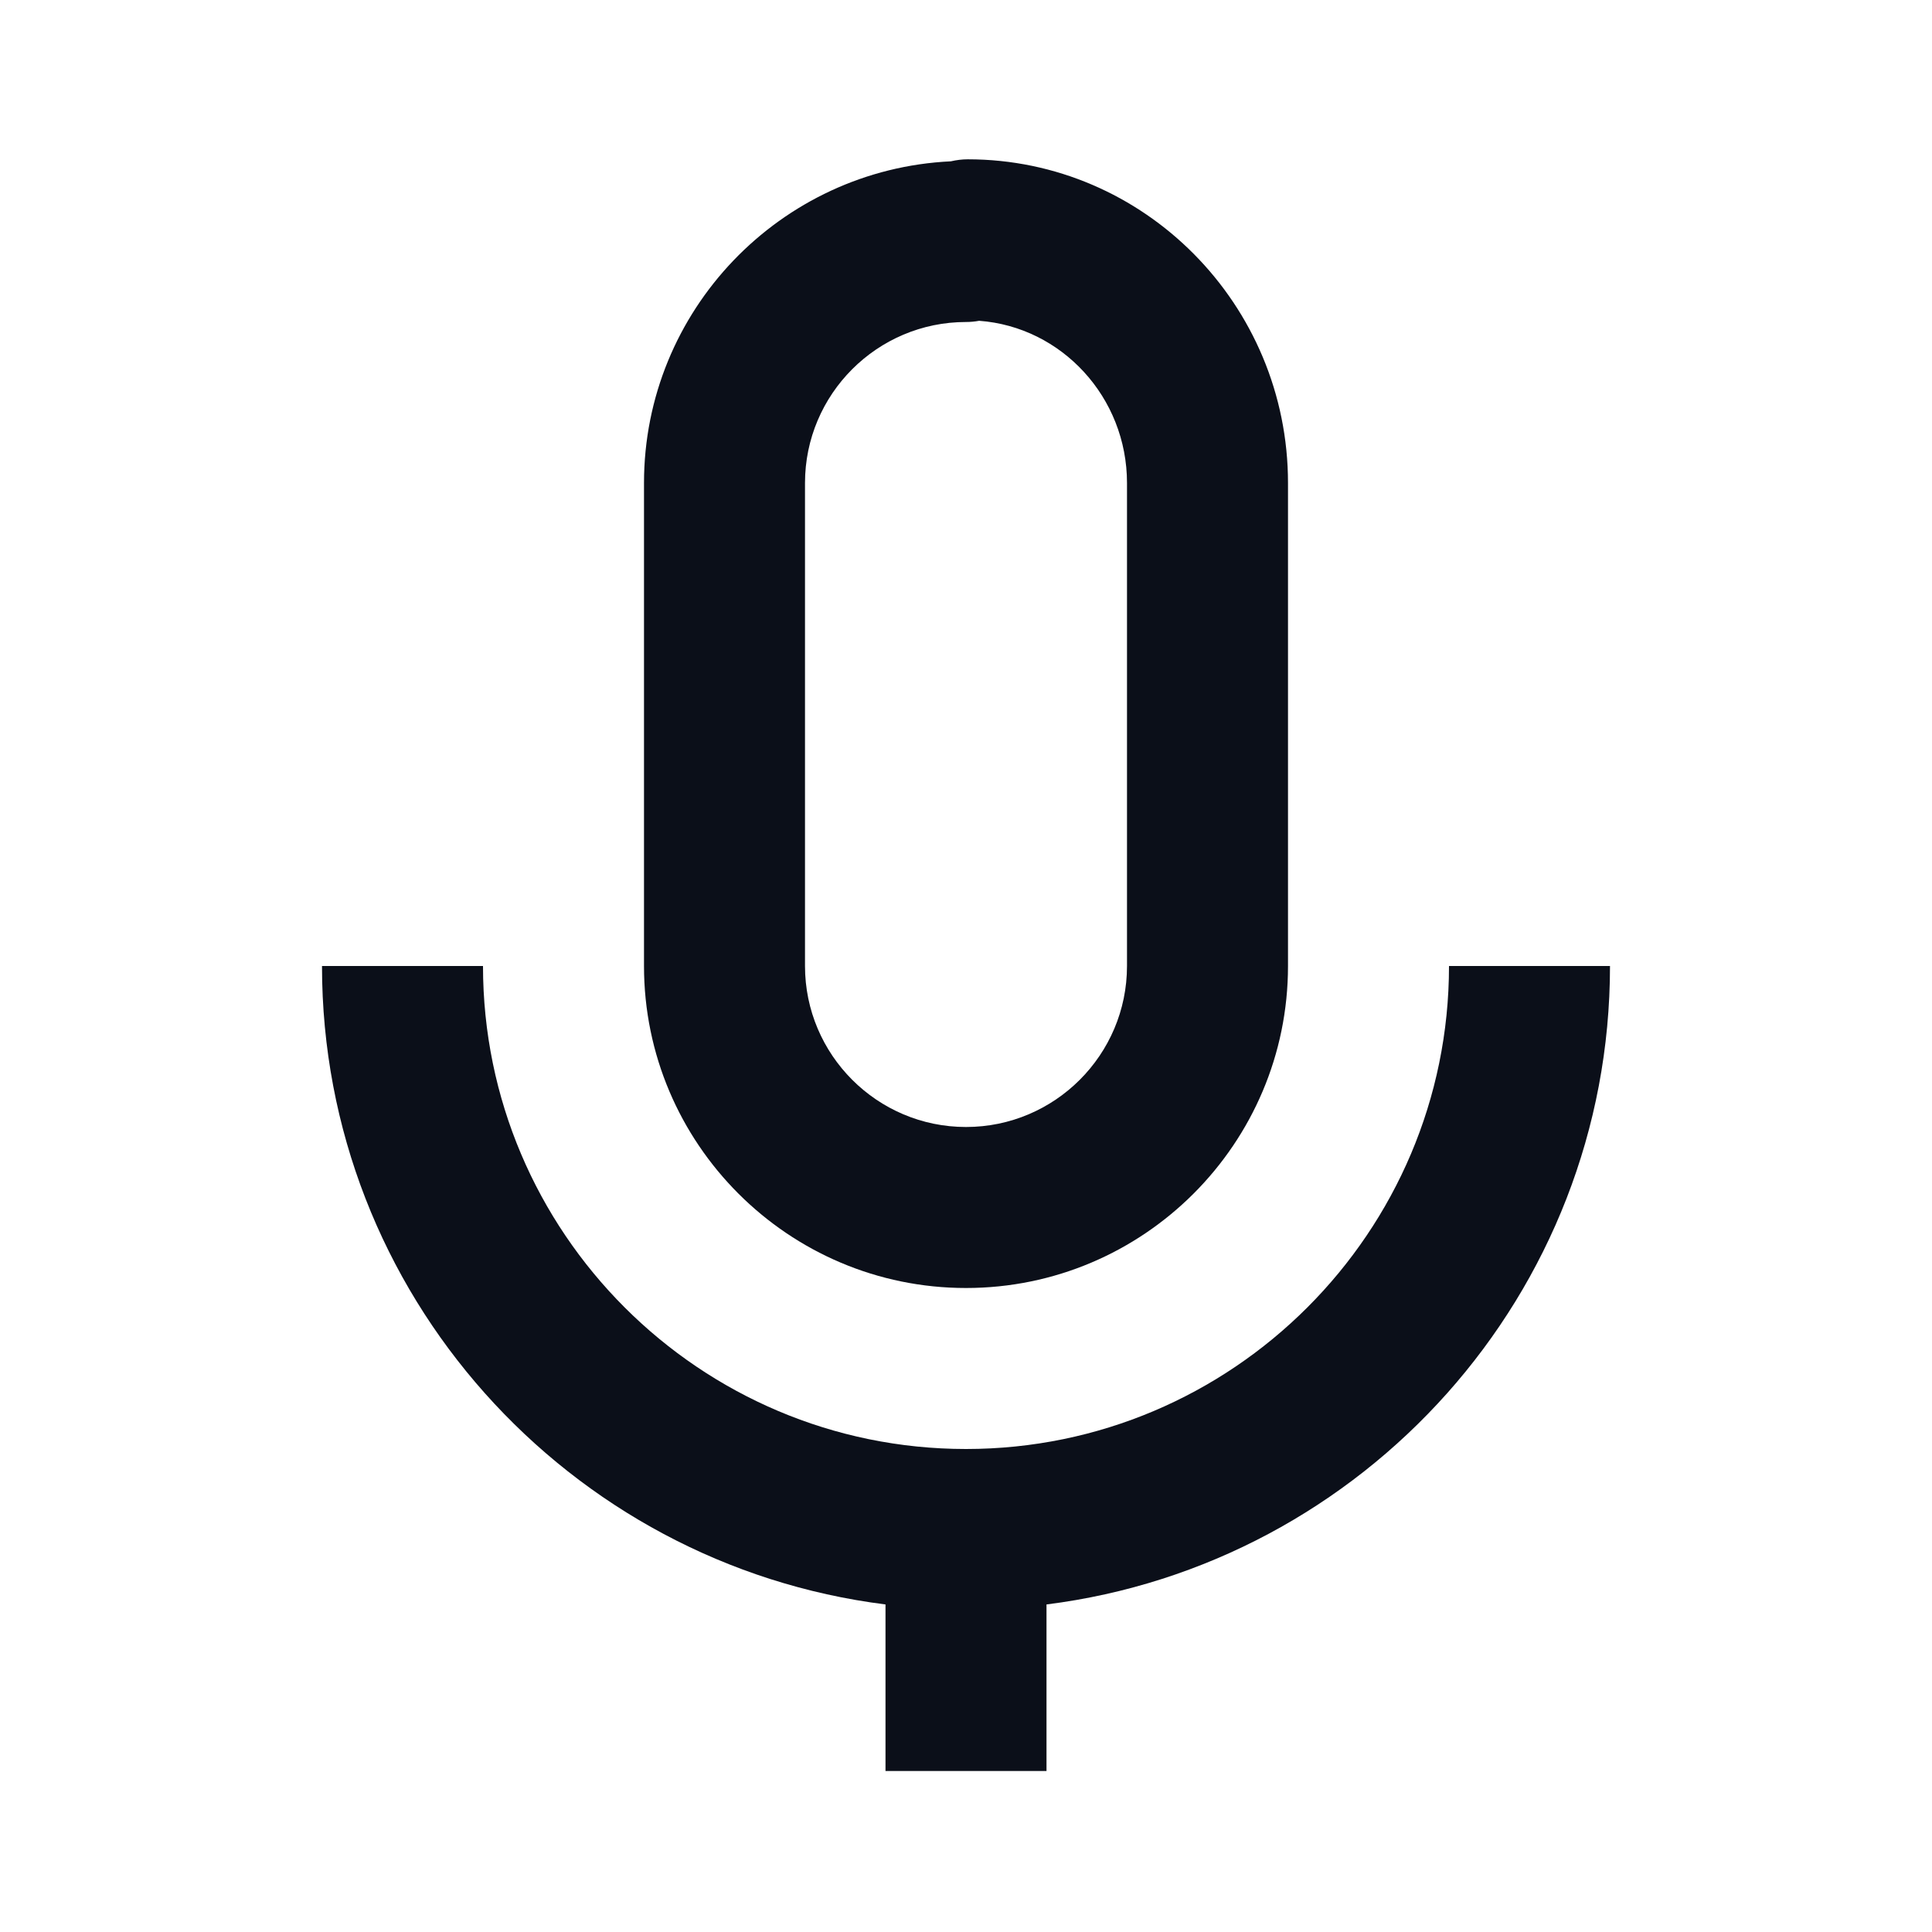<svg width="24" height="24" viewBox="0 0 24 24" fill="none" xmlns="http://www.w3.org/2000/svg">
<path d="M16 12V6C16 3.783 14.215 1.979 12.021 1.979C11.952 1.979 11.881 1.988 11.812 2.004C9.693 2.104 8 3.857 8 6V12C8 14.206 9.794 16 12 16C14.206 16 16 14.206 16 12ZM10 12V6C10 4.897 10.897 4 12 4C12.055 4 12.109 3.995 12.163 3.985C13.188 4.06 14 4.935 14 6V12C14 13.103 13.103 14 12 14C10.897 14 10 13.103 10 12Z" fill="#0B0F19"/>
<path d="M6 12H4C4 16.072 7.061 19.436 11 19.931V22H13V19.931C16.939 19.436 20 16.073 20 12H18C18 15.309 15.309 18 12 18C8.691 18 6 15.309 6 12Z" fill="#0B0F19"/>
</svg>

